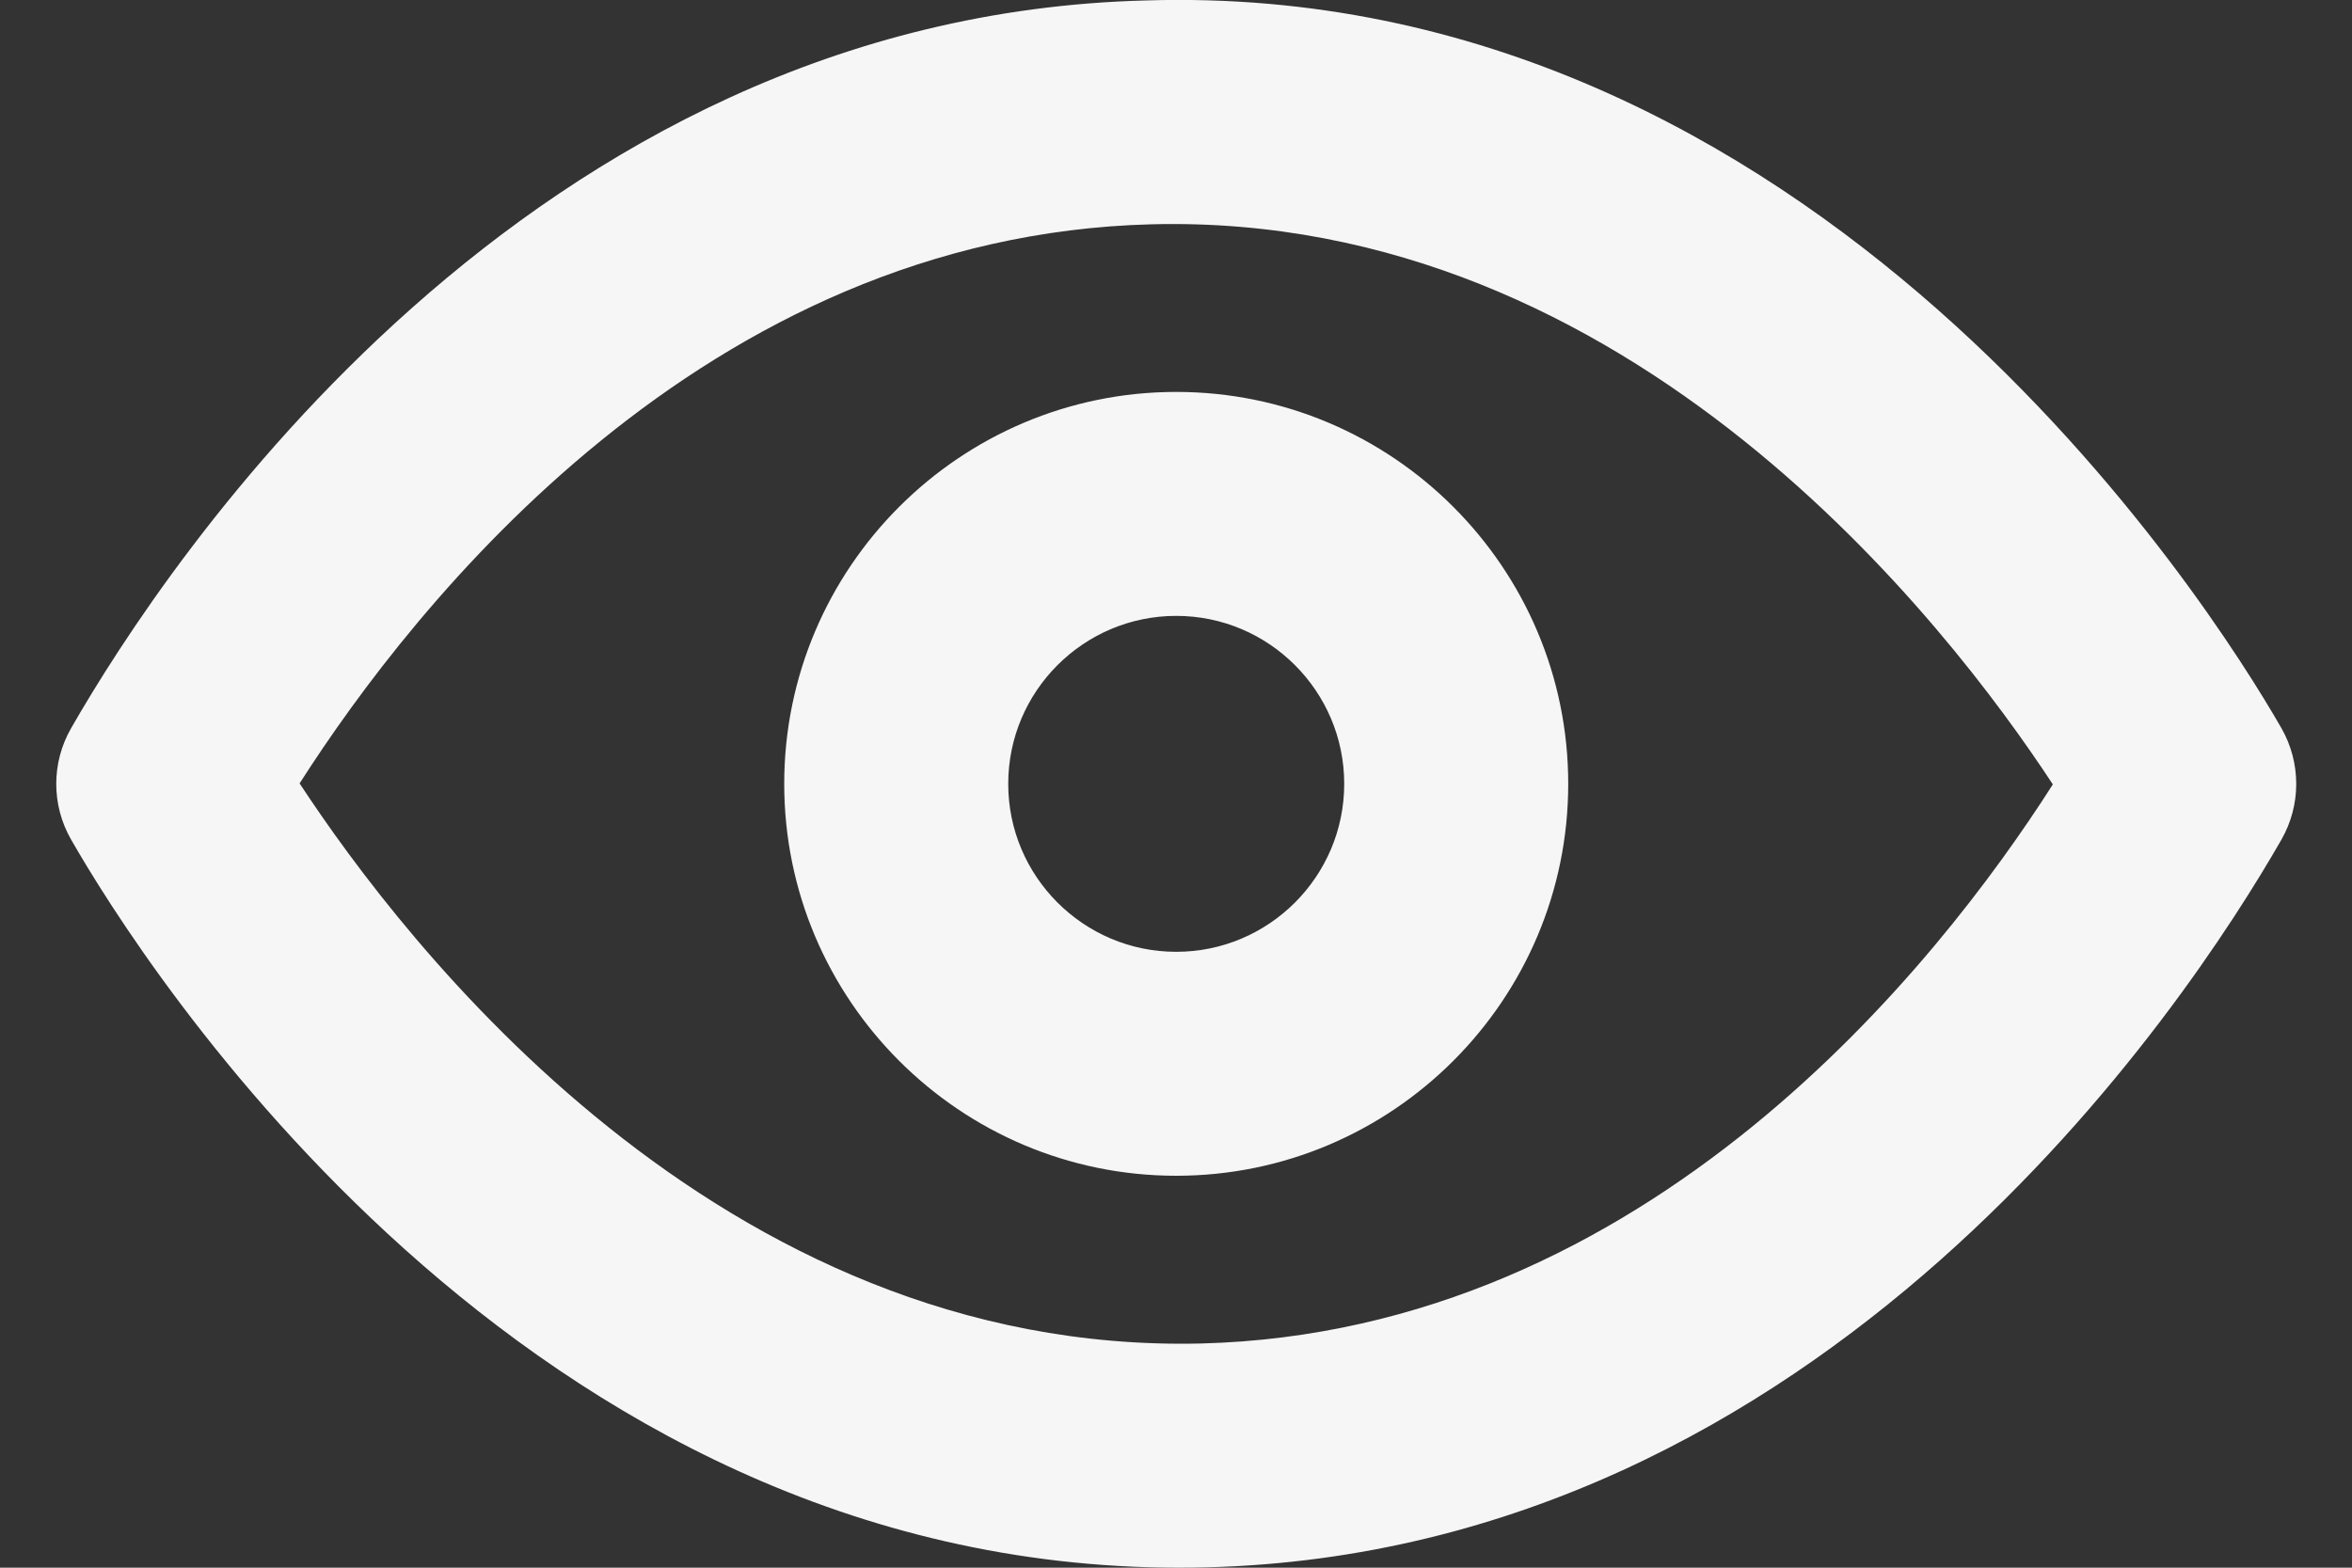 <svg width="21" height="14" viewBox="0 0 21 14" fill="none" xmlns="http://www.w3.org/2000/svg">
<rect x="0" y="0" width="21" height="14" fill="#333333" stroke="none"/>
<path fill-rule="evenodd" clip-rule="evenodd" d="M10.502 8.5C9.675 8.5 9.002 7.827 9.002 7C9.002 6.173 9.675 5.5 10.502 5.5C11.329 5.5 12.002 6.173 12.002 7C12.002 7.827 11.329 8.5 10.502 8.5ZM10.502 3.5C8.572 3.5 7.002 5.07 7.002 7C7.002 8.93 8.572 10.5 10.502 10.5C12.432 10.5 14.002 8.93 14.002 7C14.002 5.07 12.432 3.5 10.502 3.5ZM10.722 11.998C6.416 12.098 3.607 8.415 2.675 6.996C3.701 5.391 6.285 2.105 10.283 2.003C14.572 1.894 17.397 5.586 18.329 7.005C17.304 8.61 14.719 11.896 10.722 11.998ZM20.37 6.503C19.732 5.391 16.208 -0.183 10.232 0.004C4.704 0.144 1.489 5.014 0.635 6.503C0.458 6.811 0.458 7.19 0.635 7.498C1.264 8.595 4.664 14 10.527 14C10.609 14 10.691 13.999 10.773 13.997C16.3 13.856 19.516 8.987 20.37 7.498C20.546 7.19 20.546 6.811 20.37 6.503Z" fill="#F6F6F6"/>
</svg>

